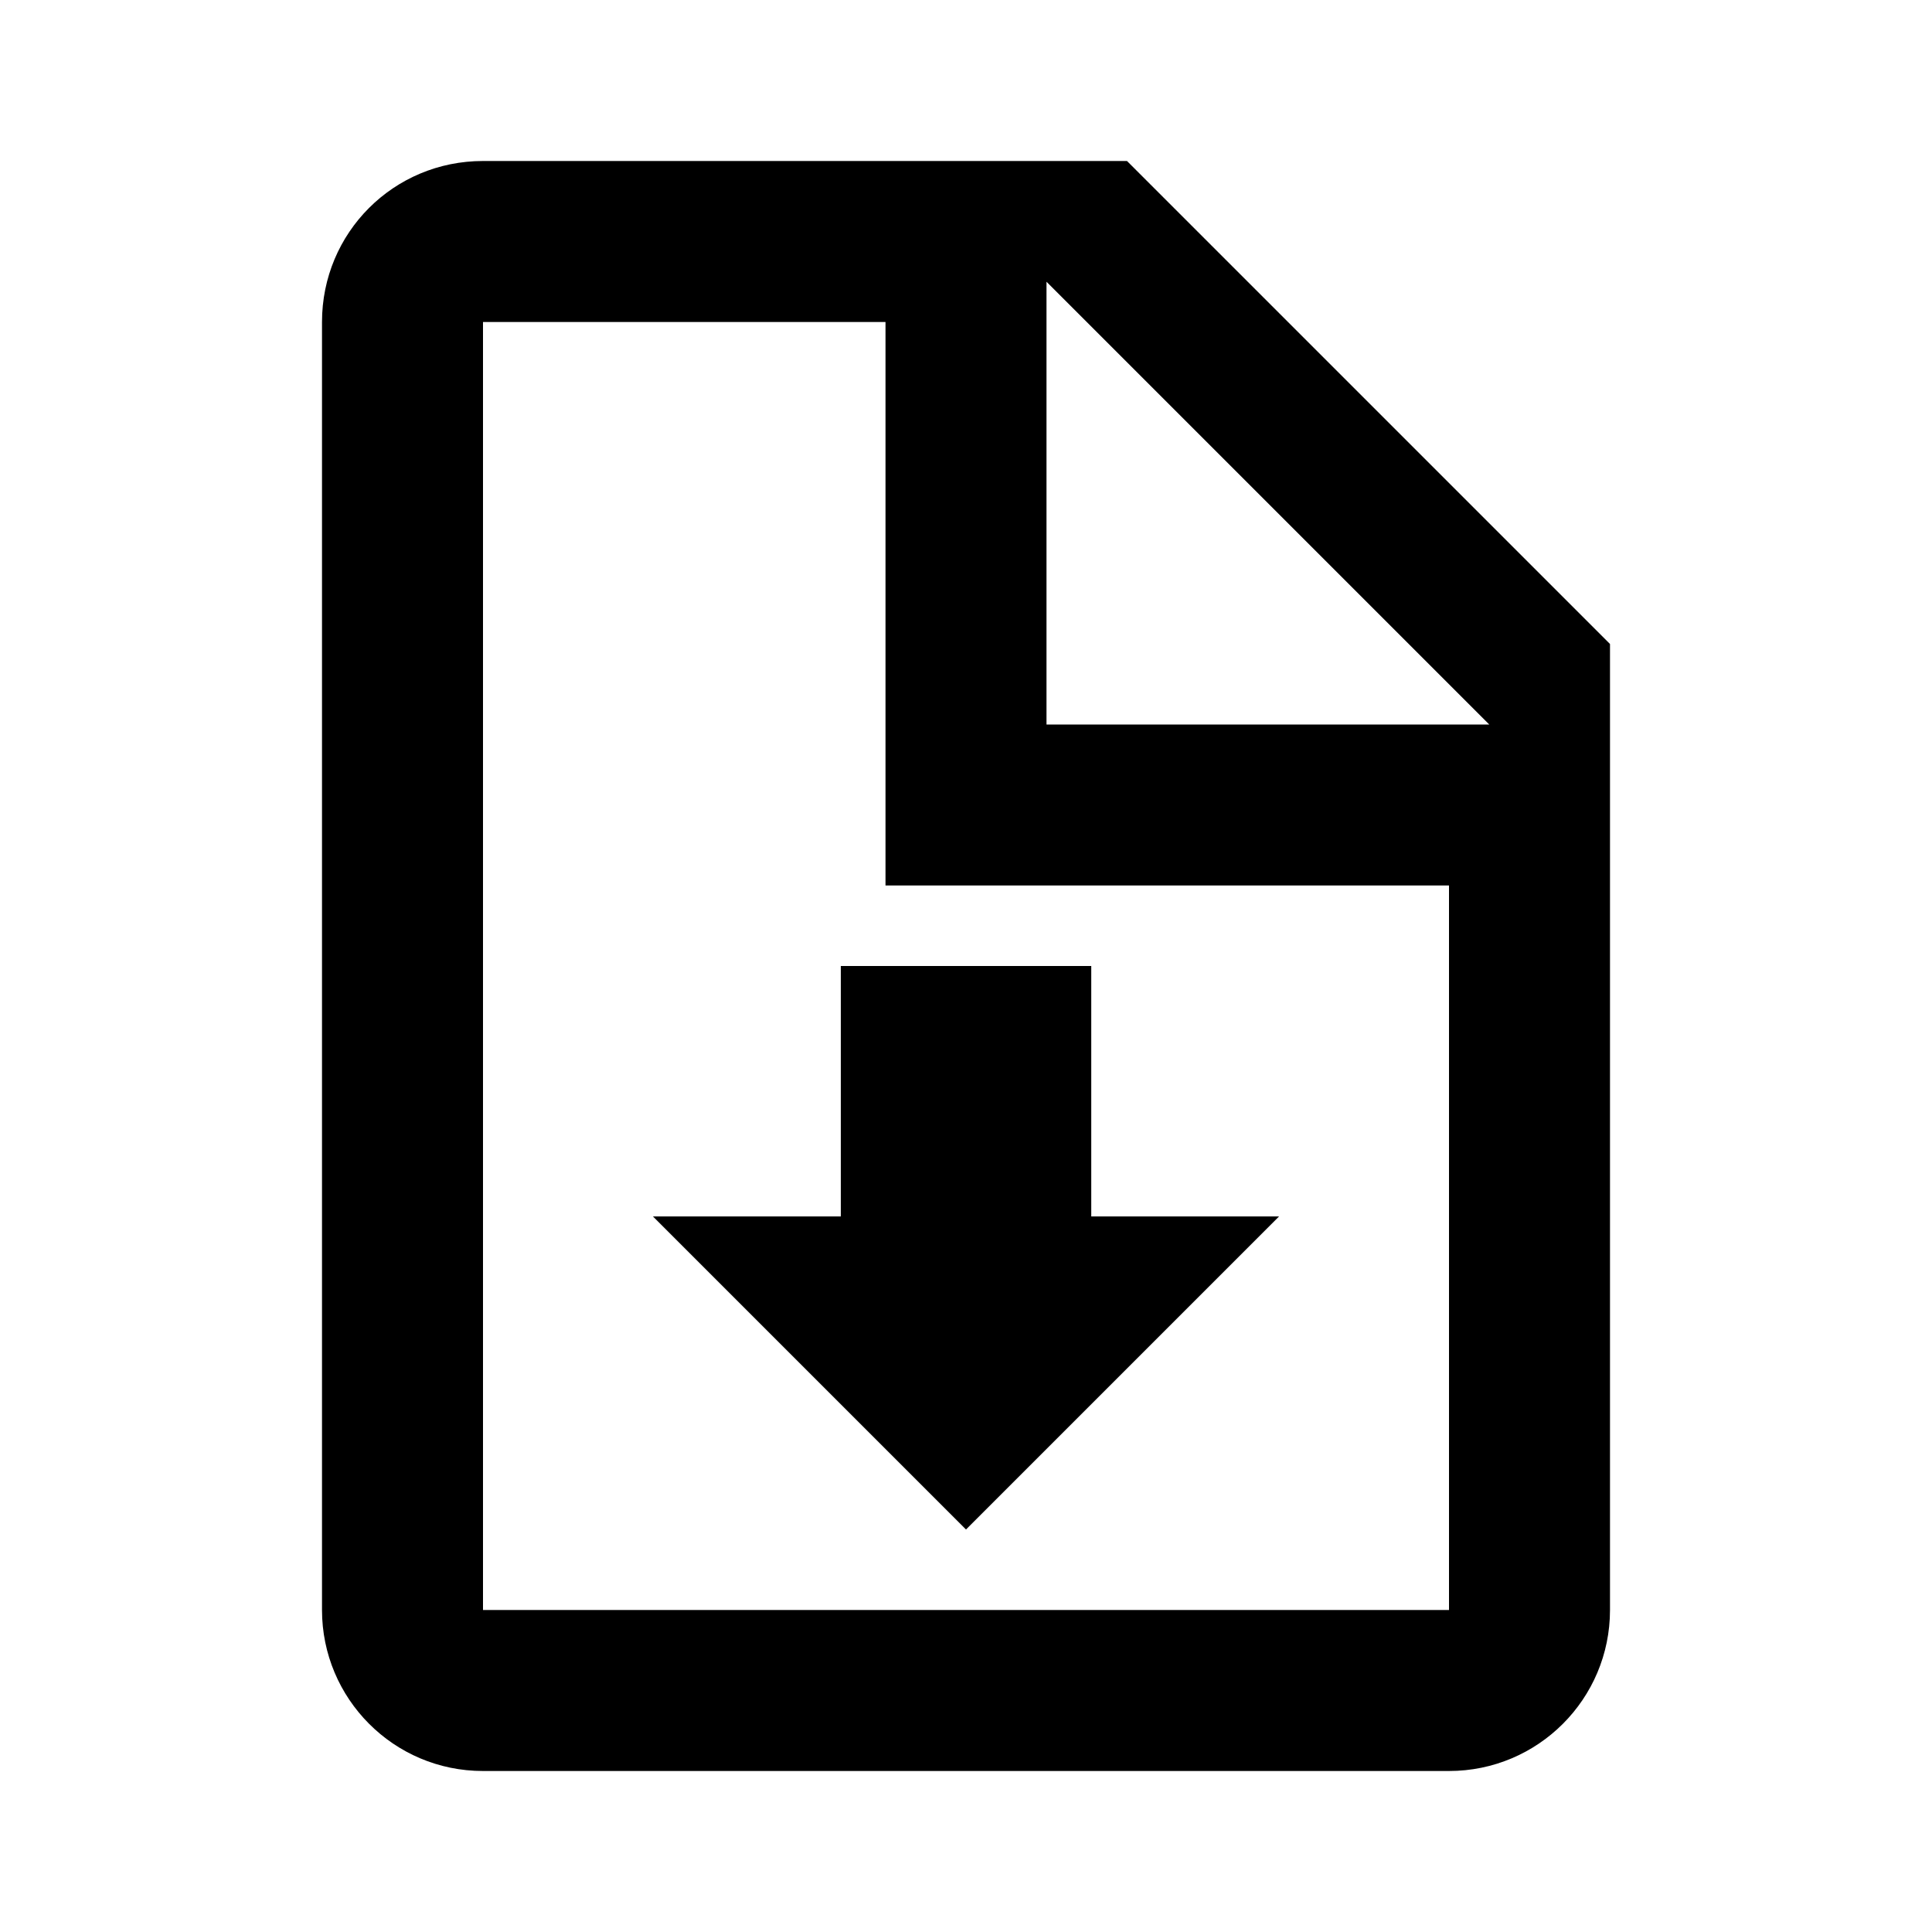 ﻿<?xml version="1.0" encoding="utf-8"?>
<!DOCTYPE svg PUBLIC "-//W3C//DTD SVG 1.1//EN" "http://www.w3.org/Graphics/SVG/1.1/DTD/svg11.dtd">
<svg xmlns="http://www.w3.org/2000/svg" xmlns:xlink="http://www.w3.org/1999/xlink" version="1.1" baseProfile="full" width="24" height="24" viewBox="0 0 24.00 24.00" enable-background="new 0 0 24.00 24.00" xml:space="preserve">
	<path fill="#000000" fill-opacity="1" stroke-width="1.333" stroke-linejoin="miter" d="M 13,9L 18.5,9L 13,3.5L 13,9M 6,2L 14,2L 20,8L 20,20C 20,21.105 19.105,22 18,22L 6,22C 4.89,22 4,21.1 4,20L 4,4C 4,2.89 4.89,2 6,2M 11,4L 6,4L 6,20L 11,20L 18,20L 18,11L 11,11L 11,4 Z M 12,19L 15.889,15.111L 13.556,15.111L 13.556,12L 10.445,12L 10.445,15.111L 8.111,15.111L 12,19 Z "/>
</svg>

